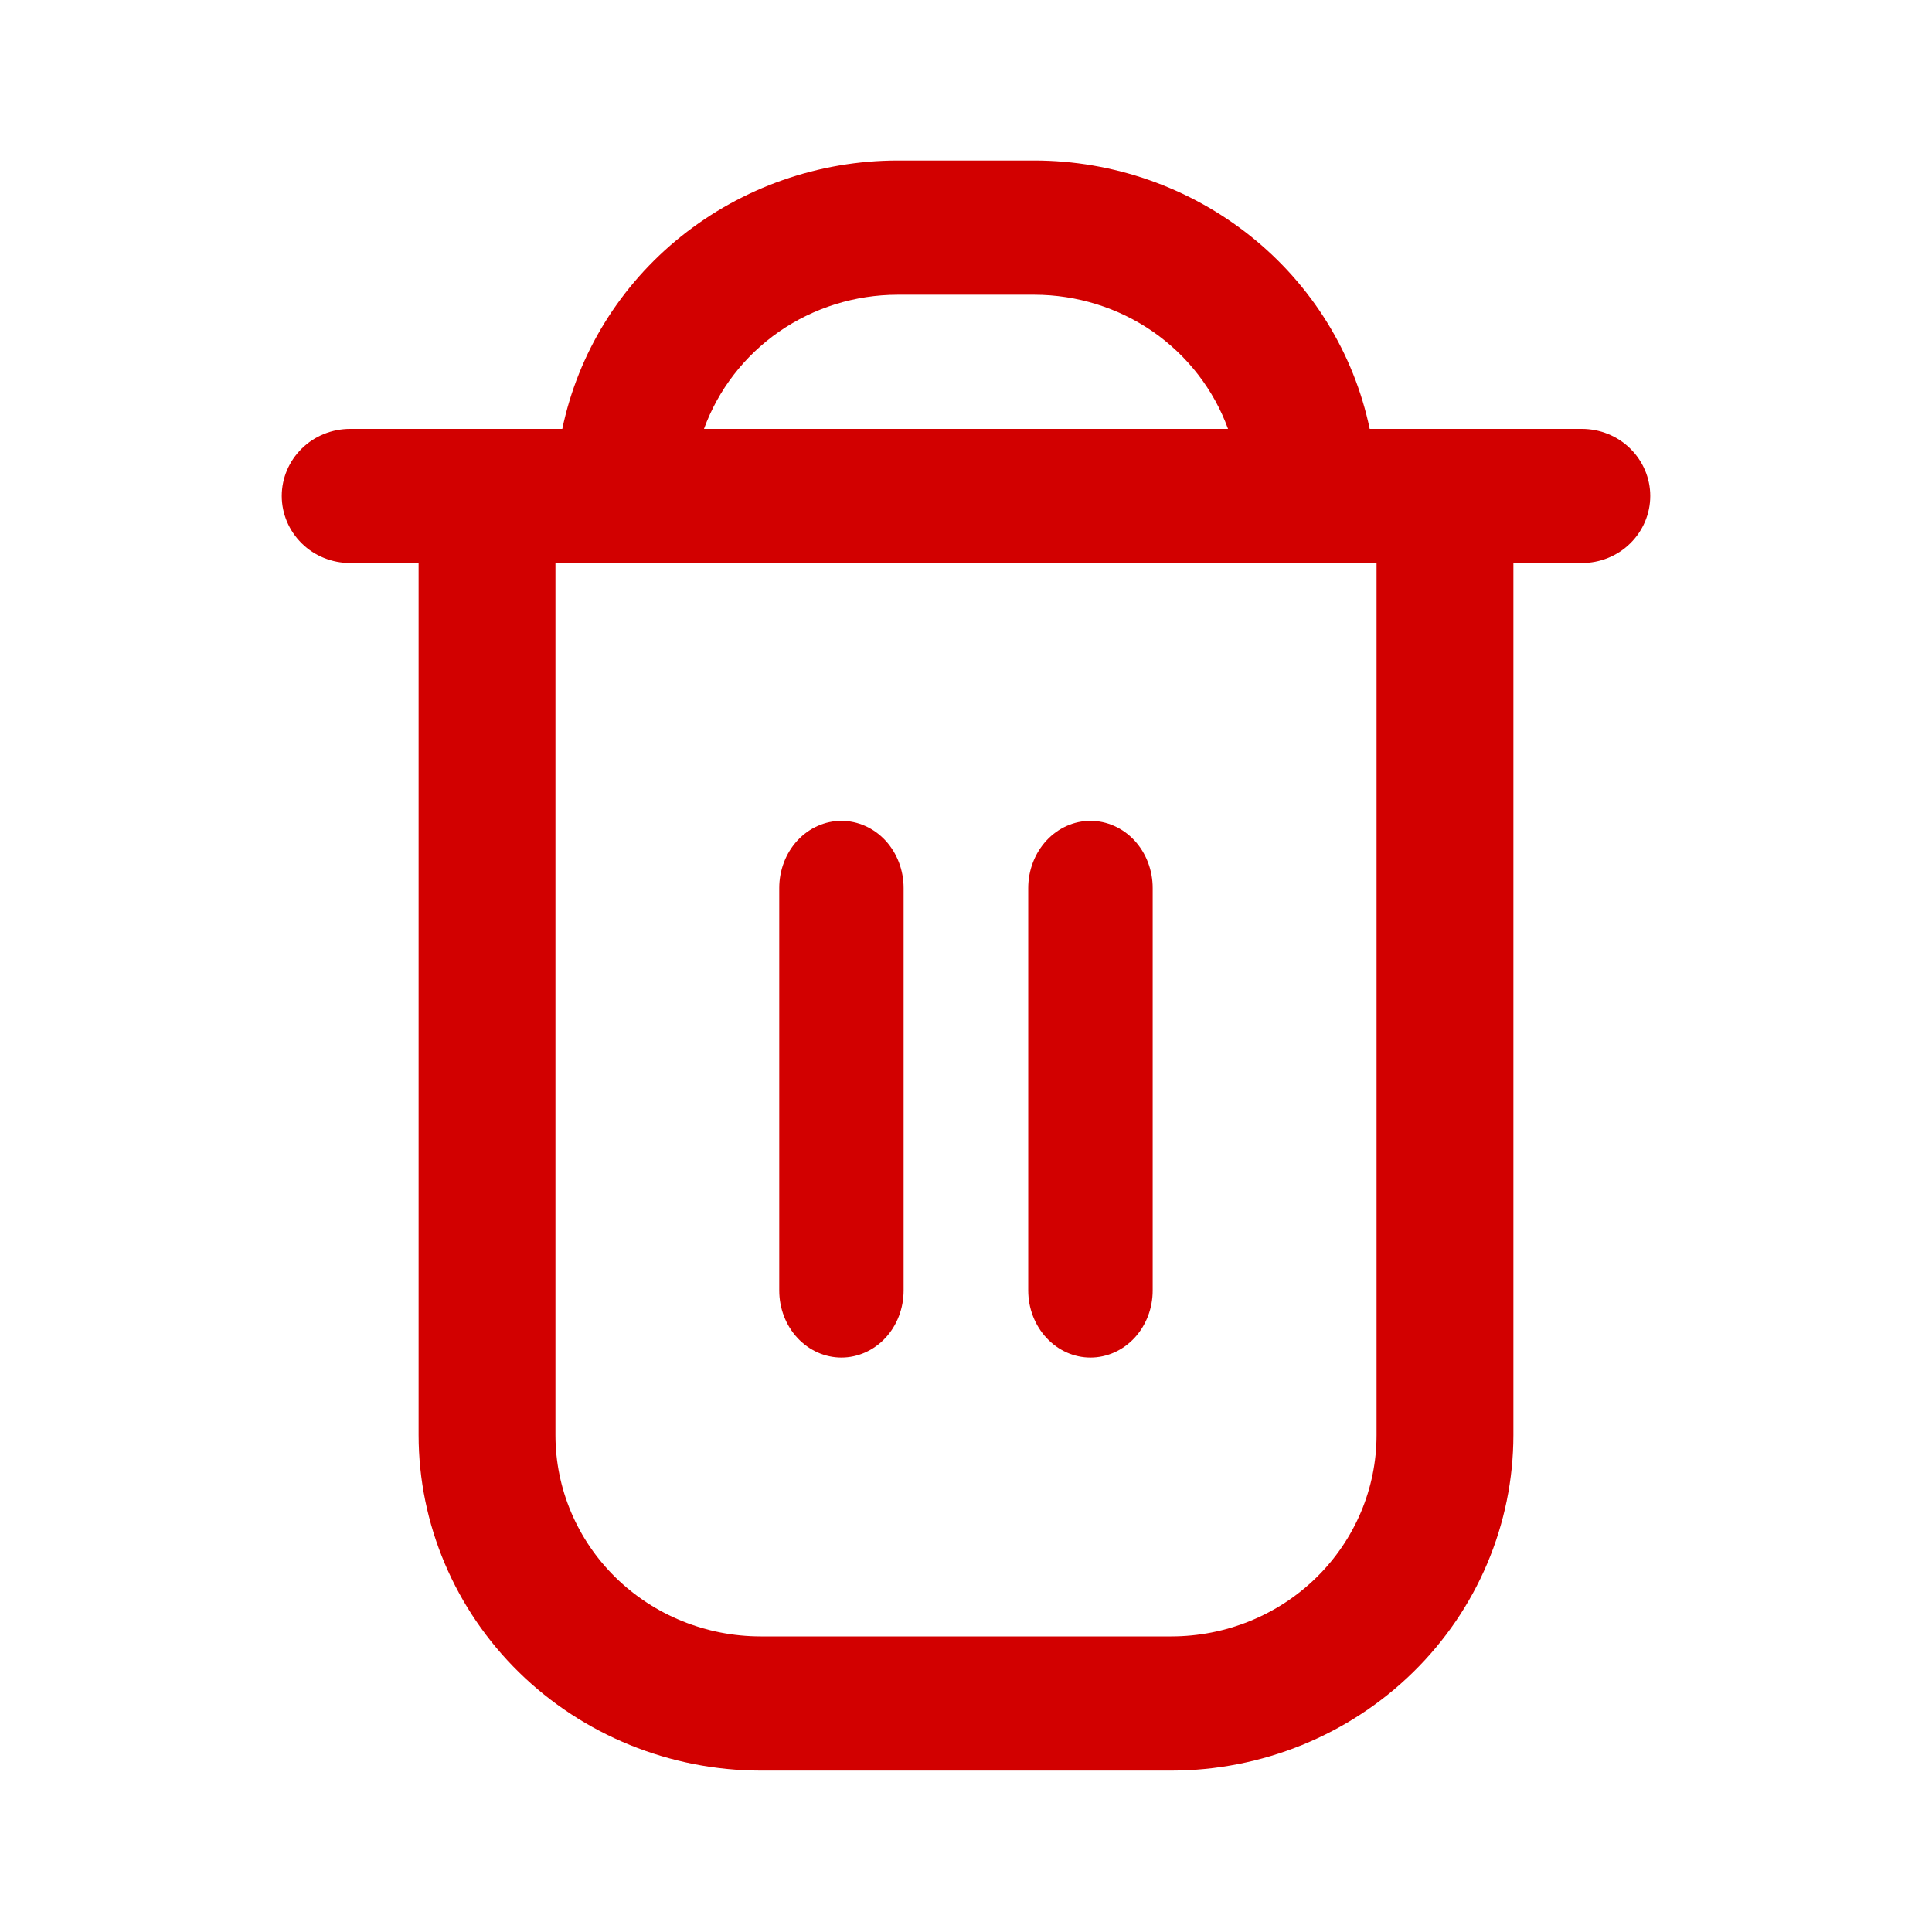 <svg width="24" height="24" viewBox="0 0 24 24" fill="none" xmlns="http://www.w3.org/2000/svg">

<g clip-path="url(#clip0_0_1)">



<path d="M19.65 5.328H17.015C16.818 4.387 16.296 3.542 15.537 2.935C14.778 2.328 13.829 1.995 12.85 1.994L11.15 1.994C10.171 1.995 9.222 2.328 8.463 2.935C7.704 3.542 7.182 4.387 6.985 5.328H4.35C4.125 5.328 3.908 5.415 3.749 5.572C3.59 5.728 3.5 5.94 3.5 6.161C3.5 6.382 3.59 6.594 3.749 6.75C3.908 6.907 4.125 6.994 4.35 6.994H5.2V17.828C5.201 18.933 5.65 19.992 6.446 20.773C7.243 21.554 8.323 21.994 9.45 21.995H14.55C15.677 21.994 16.757 21.554 17.554 20.773C18.351 19.992 18.799 18.933 18.8 17.828V6.994H19.65C19.875 6.994 20.092 6.907 20.251 6.75C20.41 6.594 20.5 6.382 20.5 6.161C20.5 5.94 20.41 5.728 20.251 5.572C20.092 5.415 19.875 5.328 19.65 5.328ZM11.15 3.661H12.85C13.377 3.662 13.891 3.822 14.322 4.12C14.752 4.419 15.078 4.841 15.255 5.328H8.745C8.922 4.841 9.248 4.419 9.678 4.12C10.109 3.822 10.623 3.662 11.15 3.661ZM17.1 17.828C17.1 18.491 16.831 19.127 16.353 19.596C15.875 20.065 15.226 20.328 14.55 20.328H9.45C8.774 20.328 8.125 20.065 7.647 19.596C7.169 19.127 6.9 18.491 6.9 17.828V6.994H17.1V17.828Z" fill="#D20000"/>
<path d="M10.452 16.864C10.657 16.864 10.854 16.776 10.999 16.62C11.144 16.464 11.225 16.252 11.225 16.031V11.031C11.225 10.81 11.144 10.598 10.999 10.441C10.854 10.285 10.657 10.197 10.452 10.197C10.248 10.197 10.051 10.285 9.906 10.441C9.761 10.598 9.68 10.81 9.68 11.031V16.031C9.68 16.252 9.761 16.464 9.906 16.62C10.051 16.776 10.248 16.864 10.452 16.864Z" fill="#D20000"/>
<path d="M13.546 16.864C13.751 16.864 13.948 16.776 14.093 16.62C14.238 16.464 14.319 16.252 14.319 16.031V11.031C14.319 10.81 14.238 10.598 14.093 10.441C13.948 10.285 13.751 10.197 13.546 10.197C13.341 10.197 13.145 10.285 13 10.441C12.855 10.598 12.773 10.81 12.773 11.031V16.031C12.773 16.252 12.855 16.464 13 16.62C13.145 16.776 13.341 16.864 13.546 16.864Z" fill="#D20000"/>
</g>
<rect x="-1950.5" y="-389.5" width="2132" height="1079" stroke="black"/>
<defs>
<clipPath id="clip0_0_1">
<rect x="-1951" y="-390" width="2133" height="1080" fill="white"/>
</clipPath>
</defs>
</svg>
